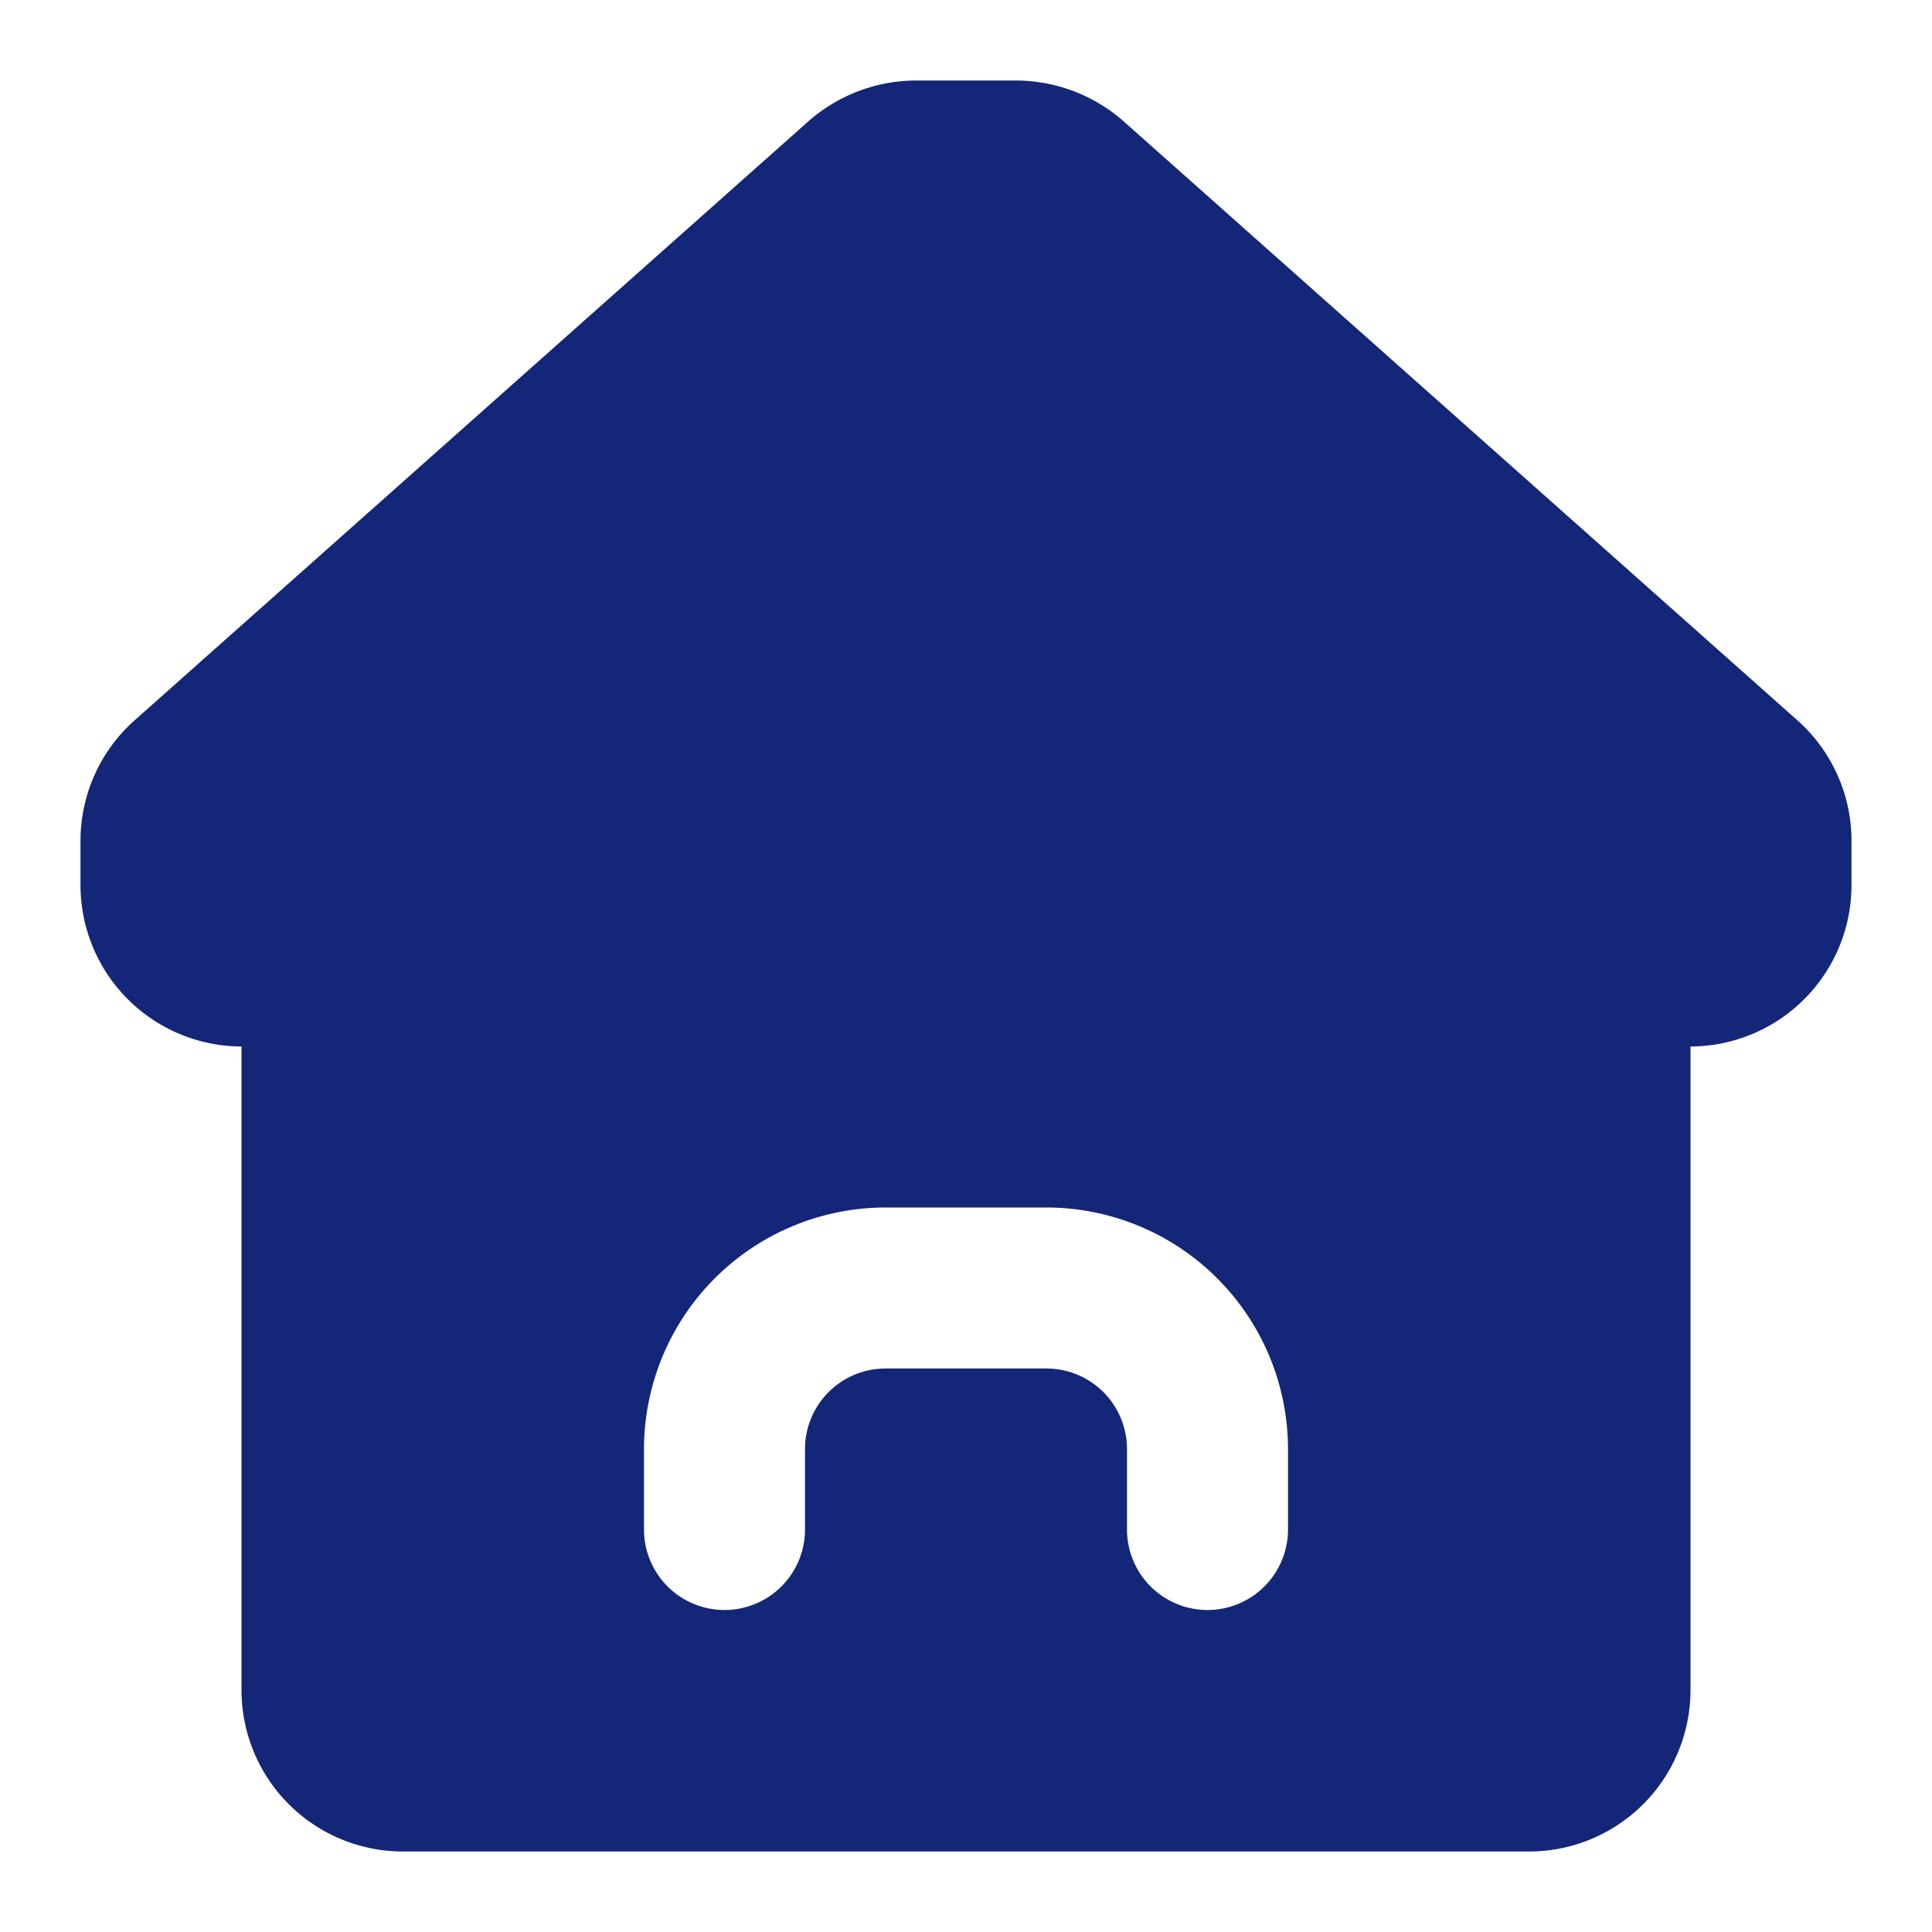 <svg id="Layer_5" height="300" viewBox="0 0 24 24" width="300" xmlns="http://www.w3.org/2000/svg" data-name="Layer 5" version="1.1" xmlns:xlink="http://www.w3.org/1999/xlink" xmlns:svgjs="http://svgjs.dev/svgjs"><g transform="matrix(1,0,0,1,0,0)"><path d="m22.33 8.95-8.38-7.45a2.033 2.033 0 0 0 -1.33-.5h-1.24a2.033 2.033 0 0 0 -1.33.5l-8.38 7.45a2.002 2.002 0 0 0 -.67 1.5v.55a2.006 2.006 0 0 0 2 2v8a2.006 2.006 0 0 0 2 2h14a2.006 2.006 0 0 0 2-2v-8a2.006 2.006 0 0 0 2-2v-.55a2.002 2.002 0 0 0 -.67-1.5zm-6.33 10.05a1 1 0 0 1 -2 0v-1a1.001 1.001 0 0 0 -1-1h-2a1.001 1.001 0 0 0 -1 1v1a1 1 0 0 1 -2 0v-1a3.003 3.003 0 0 1 3-3h2a3.003 3.003 0 0 1 3 3z" fill="#142677" fill-opacity="1" data-original-color="#000000ff" stroke="none" stroke-opacity="1"/></g></svg>